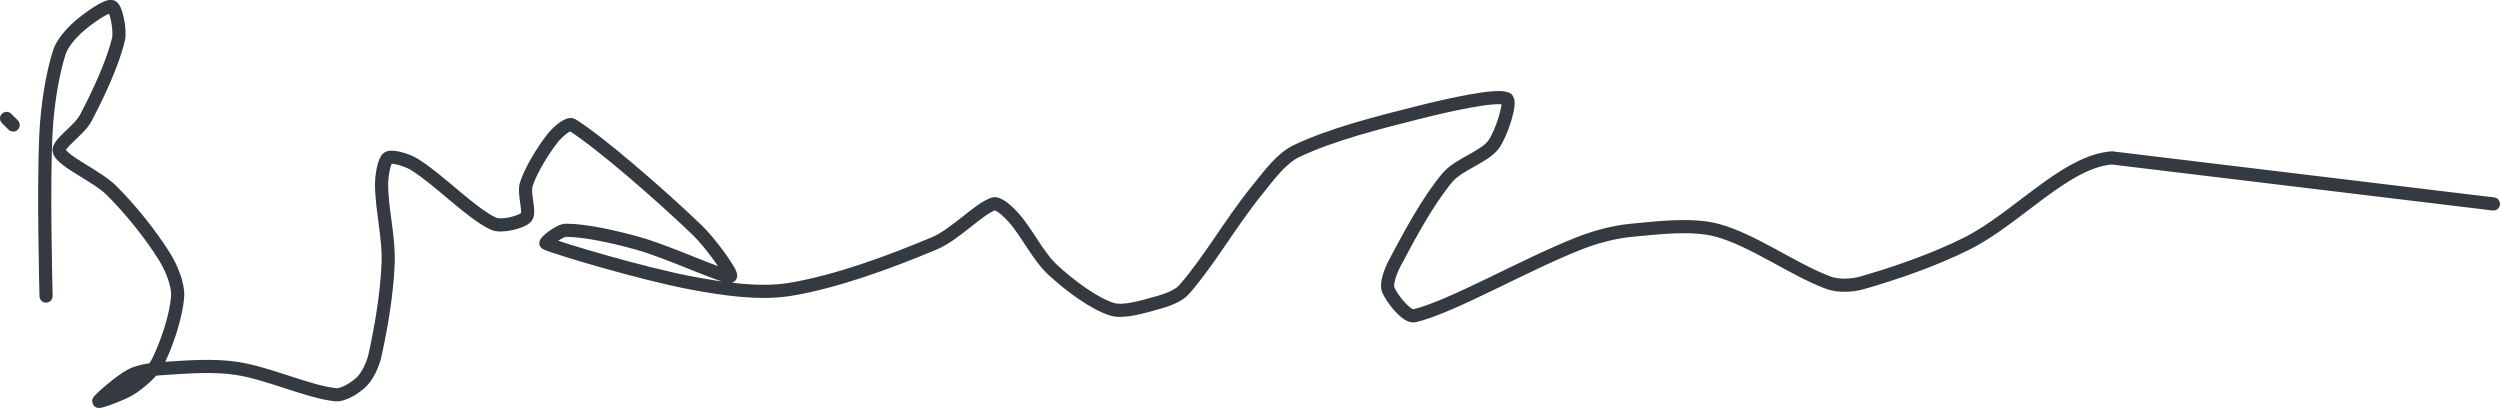 <?xml version="1.0" encoding="UTF-8" standalone="no"?><!DOCTYPE svg PUBLIC "-//W3C//DTD SVG 1.1//EN" "http://www.w3.org/Graphics/SVG/1.1/DTD/svg11.dtd"><svg xmlns="http://www.w3.org/2000/svg" version="1.1" width="380" height="62"><path stroke-linejoin="round" stroke-linecap="round" stroke-width="2" stroke="rgb(52, 58, 64)" fill="none" d="M 1 18 l 1 1"/><path stroke-linejoin="round" stroke-linecap="round" stroke-width="2" stroke="rgb(52, 58, 64)" fill="none" d="M 7 45 c 0 -0.44 -0.45 -16.72 0 -25 c 0.22 -4.03 0.92 -8.55 2 -12 c 0.44 -1.42 1.85 -2.99 3 -4 c 1.35 -1.18 4.24 -3.25 5 -3 c 0.66 0.22 1.33 3.59 1 5 c -0.85 3.59 -3.06 8.34 -5 12 c -0.96 1.8 -4.38 3.97 -4 5 c 0.59 1.61 5.72 3.72 8 6 c 2.91 2.91 5.89 6.63 8 10 c 1.04 1.67 2.11 4.22 2 6 c -0.18 2.94 -1.62 7.25 -3 10 c -0.75 1.49 -2.56 3.04 -4 4 c -1.37 0.91 -5 2.18 -5 2 c 0 -0.21 3.3 -3.15 5 -4 c 1.35 -0.68 3.33 -0.9 5 -1 c 3.6 -0.23 7.51 -0.54 11 0 c 4.92 0.76 10.84 3.56 15 4 c 1.2 0.13 3.12 -1.12 4 -2 c 0.88 -0.88 1.7 -2.63 2 -4 c 0.96 -4.34 1.82 -9.41 2 -14 c 0.15 -3.91 -1 -8.23 -1 -12 c 0 -1.29 0.38 -3.63 1 -4 c 0.62 -0.37 2.93 0.33 4 1 c 3.89 2.43 8.52 7.36 12 9 c 1.18 0.56 4.36 -0.23 5 -1 c 0.63 -0.76 -0.46 -3.61 0 -5 c 0.74 -2.23 2.52 -5.1 4 -7 c 0.66 -0.85 2.37 -2.4 3 -2 c 4.33 2.75 13.22 10.46 19 16 c 2 1.92 5.57 6.87 5 7 c -0.98 0.22 -9.25 -3.67 -14 -5 c -3.57 -1 -8.04 -2 -11 -2 c -0.95 0 -3.32 1.87 -3 2 c 2 0.84 14.66 4.61 22 6 c 4.84 0.92 10.43 1.74 15 1 c 7.03 -1.14 15.21 -4.15 22 -7 c 3.18 -1.33 6.75 -5.25 9 -6 c 0.75 -0.25 2.25 1.16 3 2 c 2.09 2.32 3.72 5.87 6 8 c 2.47 2.3 6.23 5.13 9 6 c 1.81 0.57 4.86 -0.42 7 -1 c 1.36 -0.37 3.12 -1 4 -2 c 3.66 -4.14 7.1 -10.19 11 -15 c 1.78 -2.2 3.73 -4.91 6 -6 c 5.33 -2.56 12.56 -4.39 19 -6 c 4.25 -1.06 11.48 -2.69 13 -2 c 0.84 0.38 -0.8 5.4 -2 7 c -1.42 1.89 -5.32 2.98 -7 5 c -2.99 3.58 -5.74 8.74 -8 13 c -0.61 1.15 -1.34 3.09 -1 4 c 0.47 1.25 2.81 4.29 4 4 c 5.74 -1.39 16.59 -7.69 25 -11 c 2.54 -1 5.35 -1.75 8 -2 c 4.18 -0.4 9.22 -1.01 13 0 c 5.46 1.46 11.69 6.07 17 8 c 1.41 0.51 3.51 0.43 5 0 c 5.09 -1.46 10.95 -3.47 16 -6 c 7.55 -3.78 14.94 -12.47 22 -13 l 58 7"/></svg>